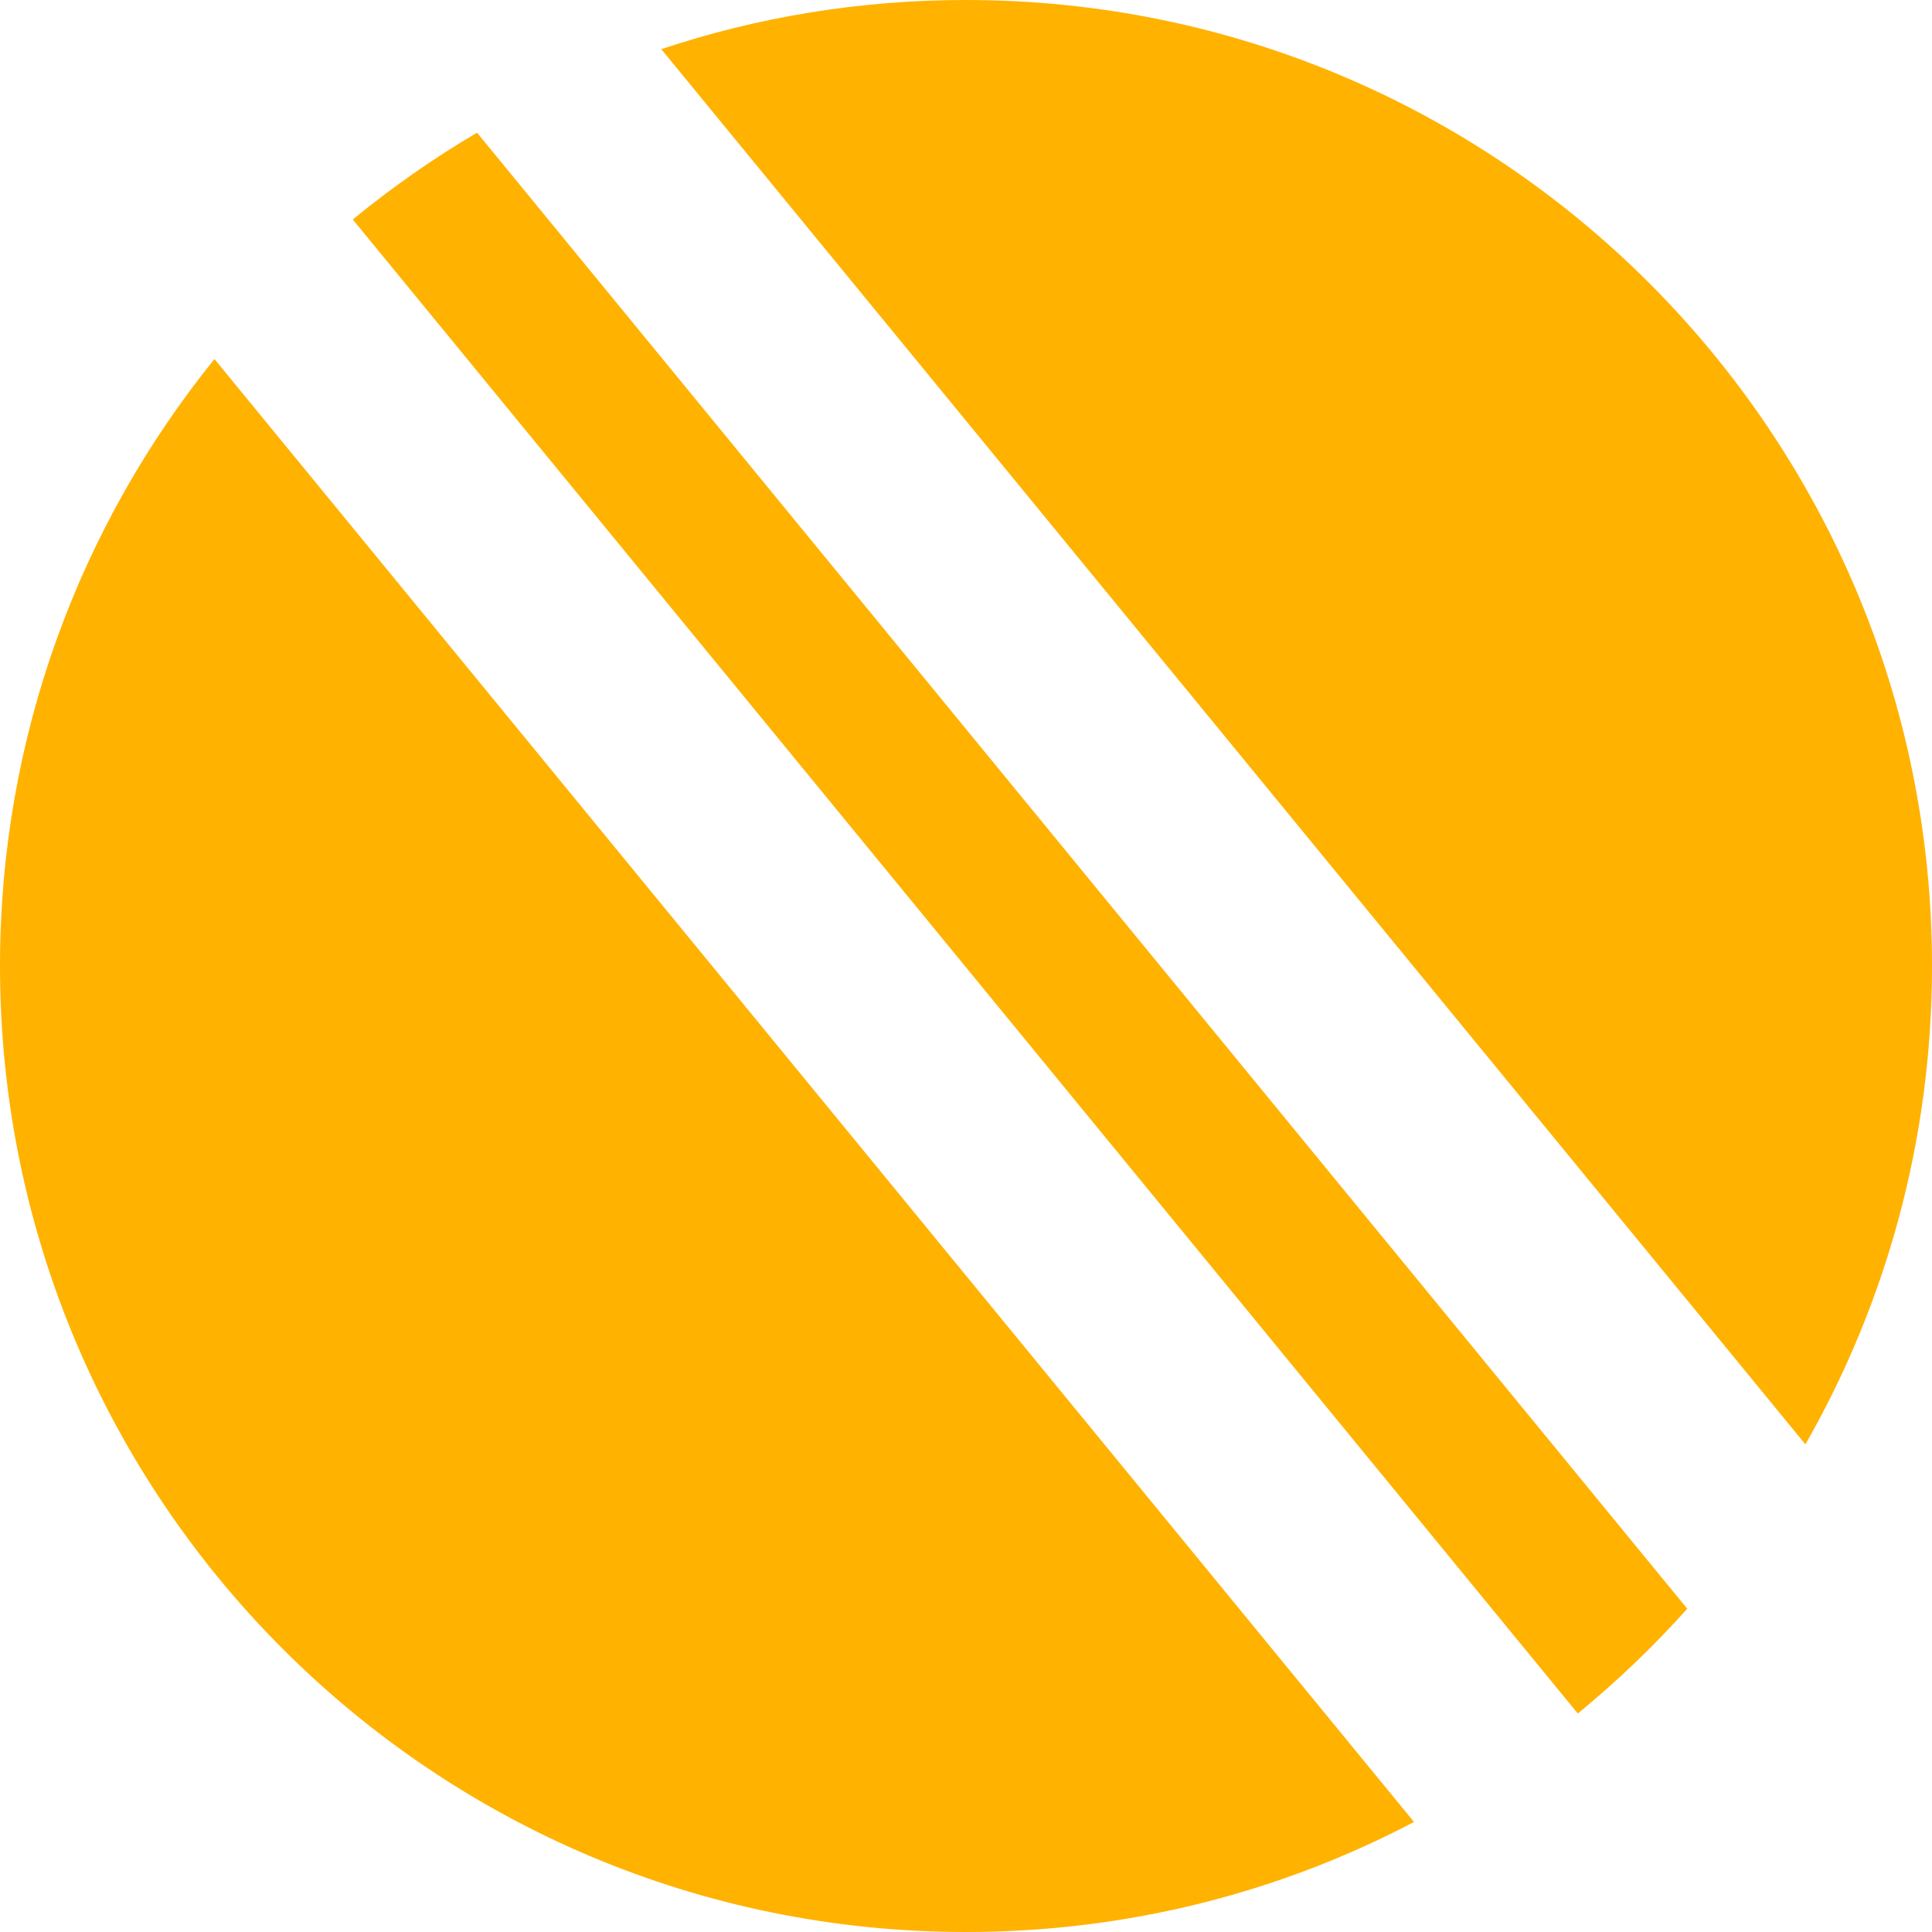 <svg xmlns="http://www.w3.org/2000/svg" width="25" height="25" viewBox="0 0 25 25"><path fill="#ffb200" fill-rule="evenodd" d="M4.565 2.84c.505-.414 1.042-.79 1.608-1.123l15.66 19.1c-.436.487-.91.94-1.416 1.356L4.565 2.84zm-1.79 1.806l15.522 18.93C16.565 24.487 14.592 25 12.5 25 5.596 25 0 19.404 0 12.5c0-2.975 1.04-5.707 2.775-7.854zM8.557.636C9.797.222 11.122 0 12.5 0 19.404 0 25 5.596 25 12.5c0 2.252-.596 4.366-1.638 6.19L8.557.636z"/></svg>
